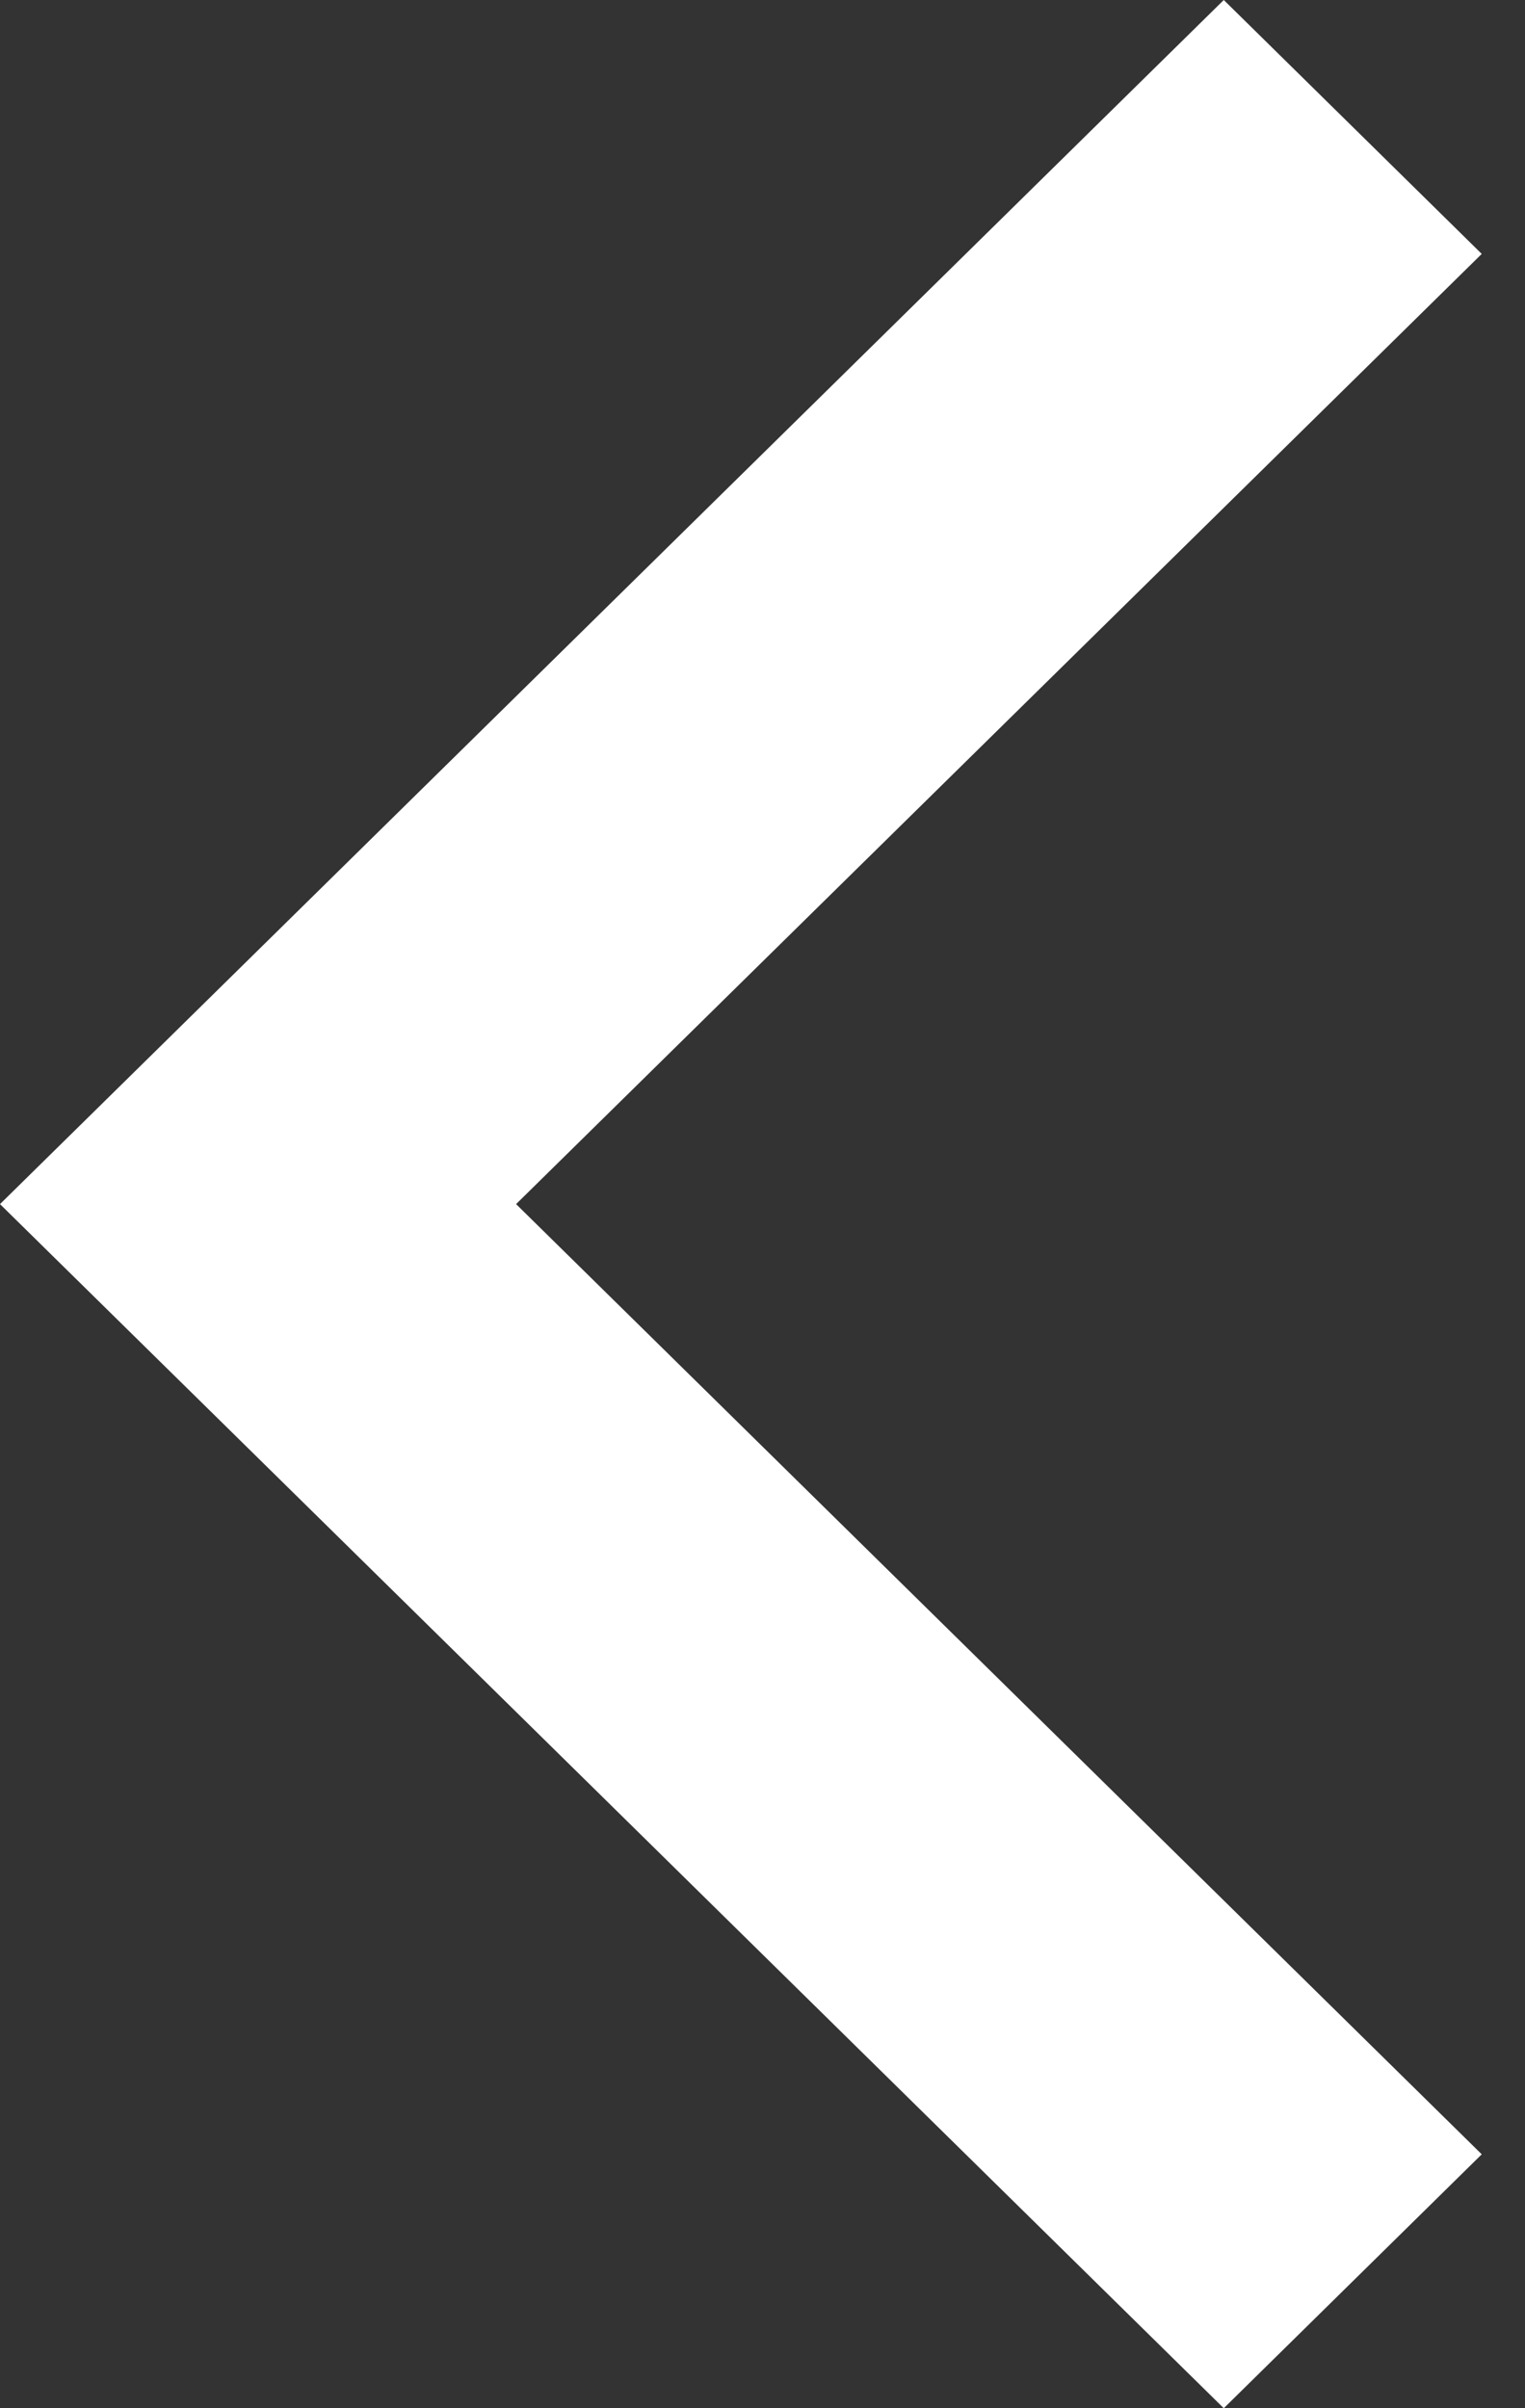 <svg width="19" height="30" viewBox="0 0 19 30" fill="none" xmlns="http://www.w3.org/2000/svg">
<rect x="0" y="0" width="19" height="30" fill="#333333" stroke="none"/>
<path fill-rule="evenodd" clip-rule="evenodd" d="M18.461 26.837L15.247 30L-0 15L15.247 0L18.461 3.163L6.43 15L18.461 26.837Z" fill="white"/>
</svg>
